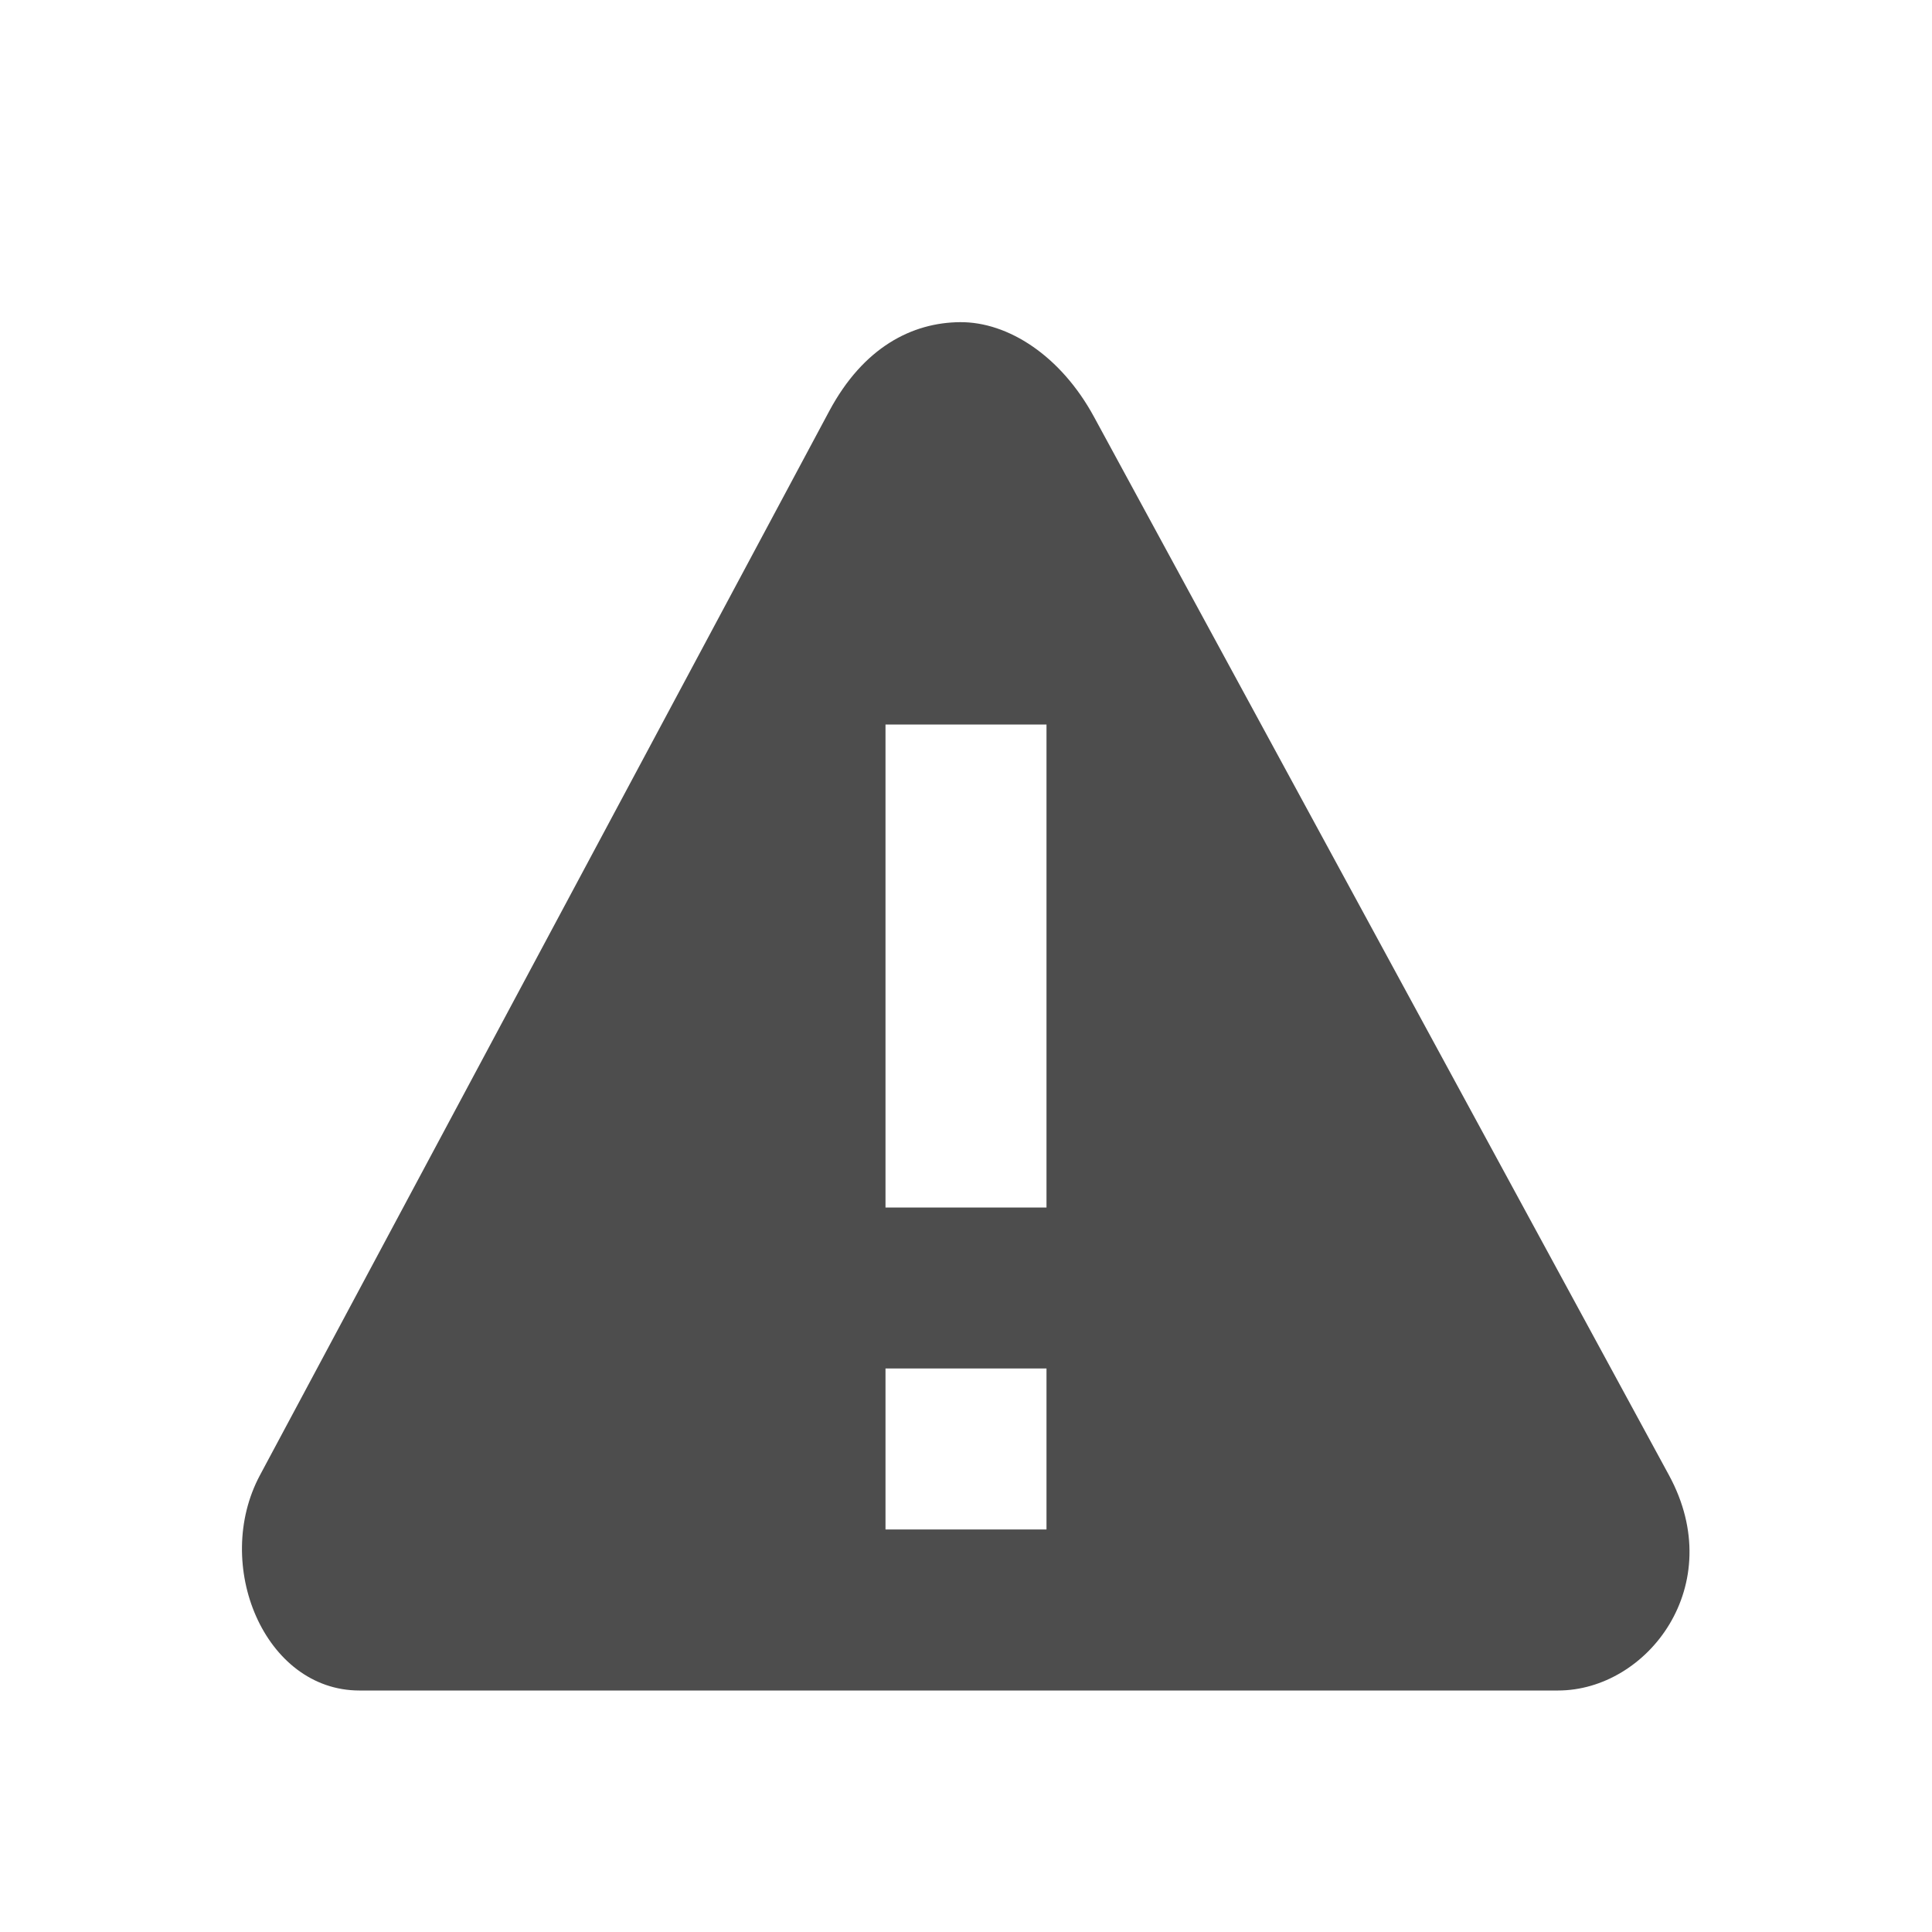 <svg width="24" version="1.1" xmlns="http://www.w3.org/2000/svg" height="24">
<defs id="defs3051">
<style type="text/css" id="current-color-scheme">
.ColorScheme-Text {
color:#4d4d4d;
}
</style>
</defs>
<path style="fill:currentColor;fill-opacity:1;stroke:none" d="m 11.928,4.002 c -0.595,0.004 -1.201,0.309 -1.627,1.105 l -7.072,13.219 c -0.592,1.107 0.053,2.674 1.236,2.674 h 14.889 c 1.111,0 2.122,-1.306 1.379,-2.674 l -7.143,-13.148 c -0.412,-0.759 -1.067,-1.18 -1.662,-1.176 z  m -.928,4.998 h 2 v 6 h -2 v -6 z  m 0,8 h 2 v 2 h -2 v -2 z " class="ColorScheme-Text"/>
</svg>
